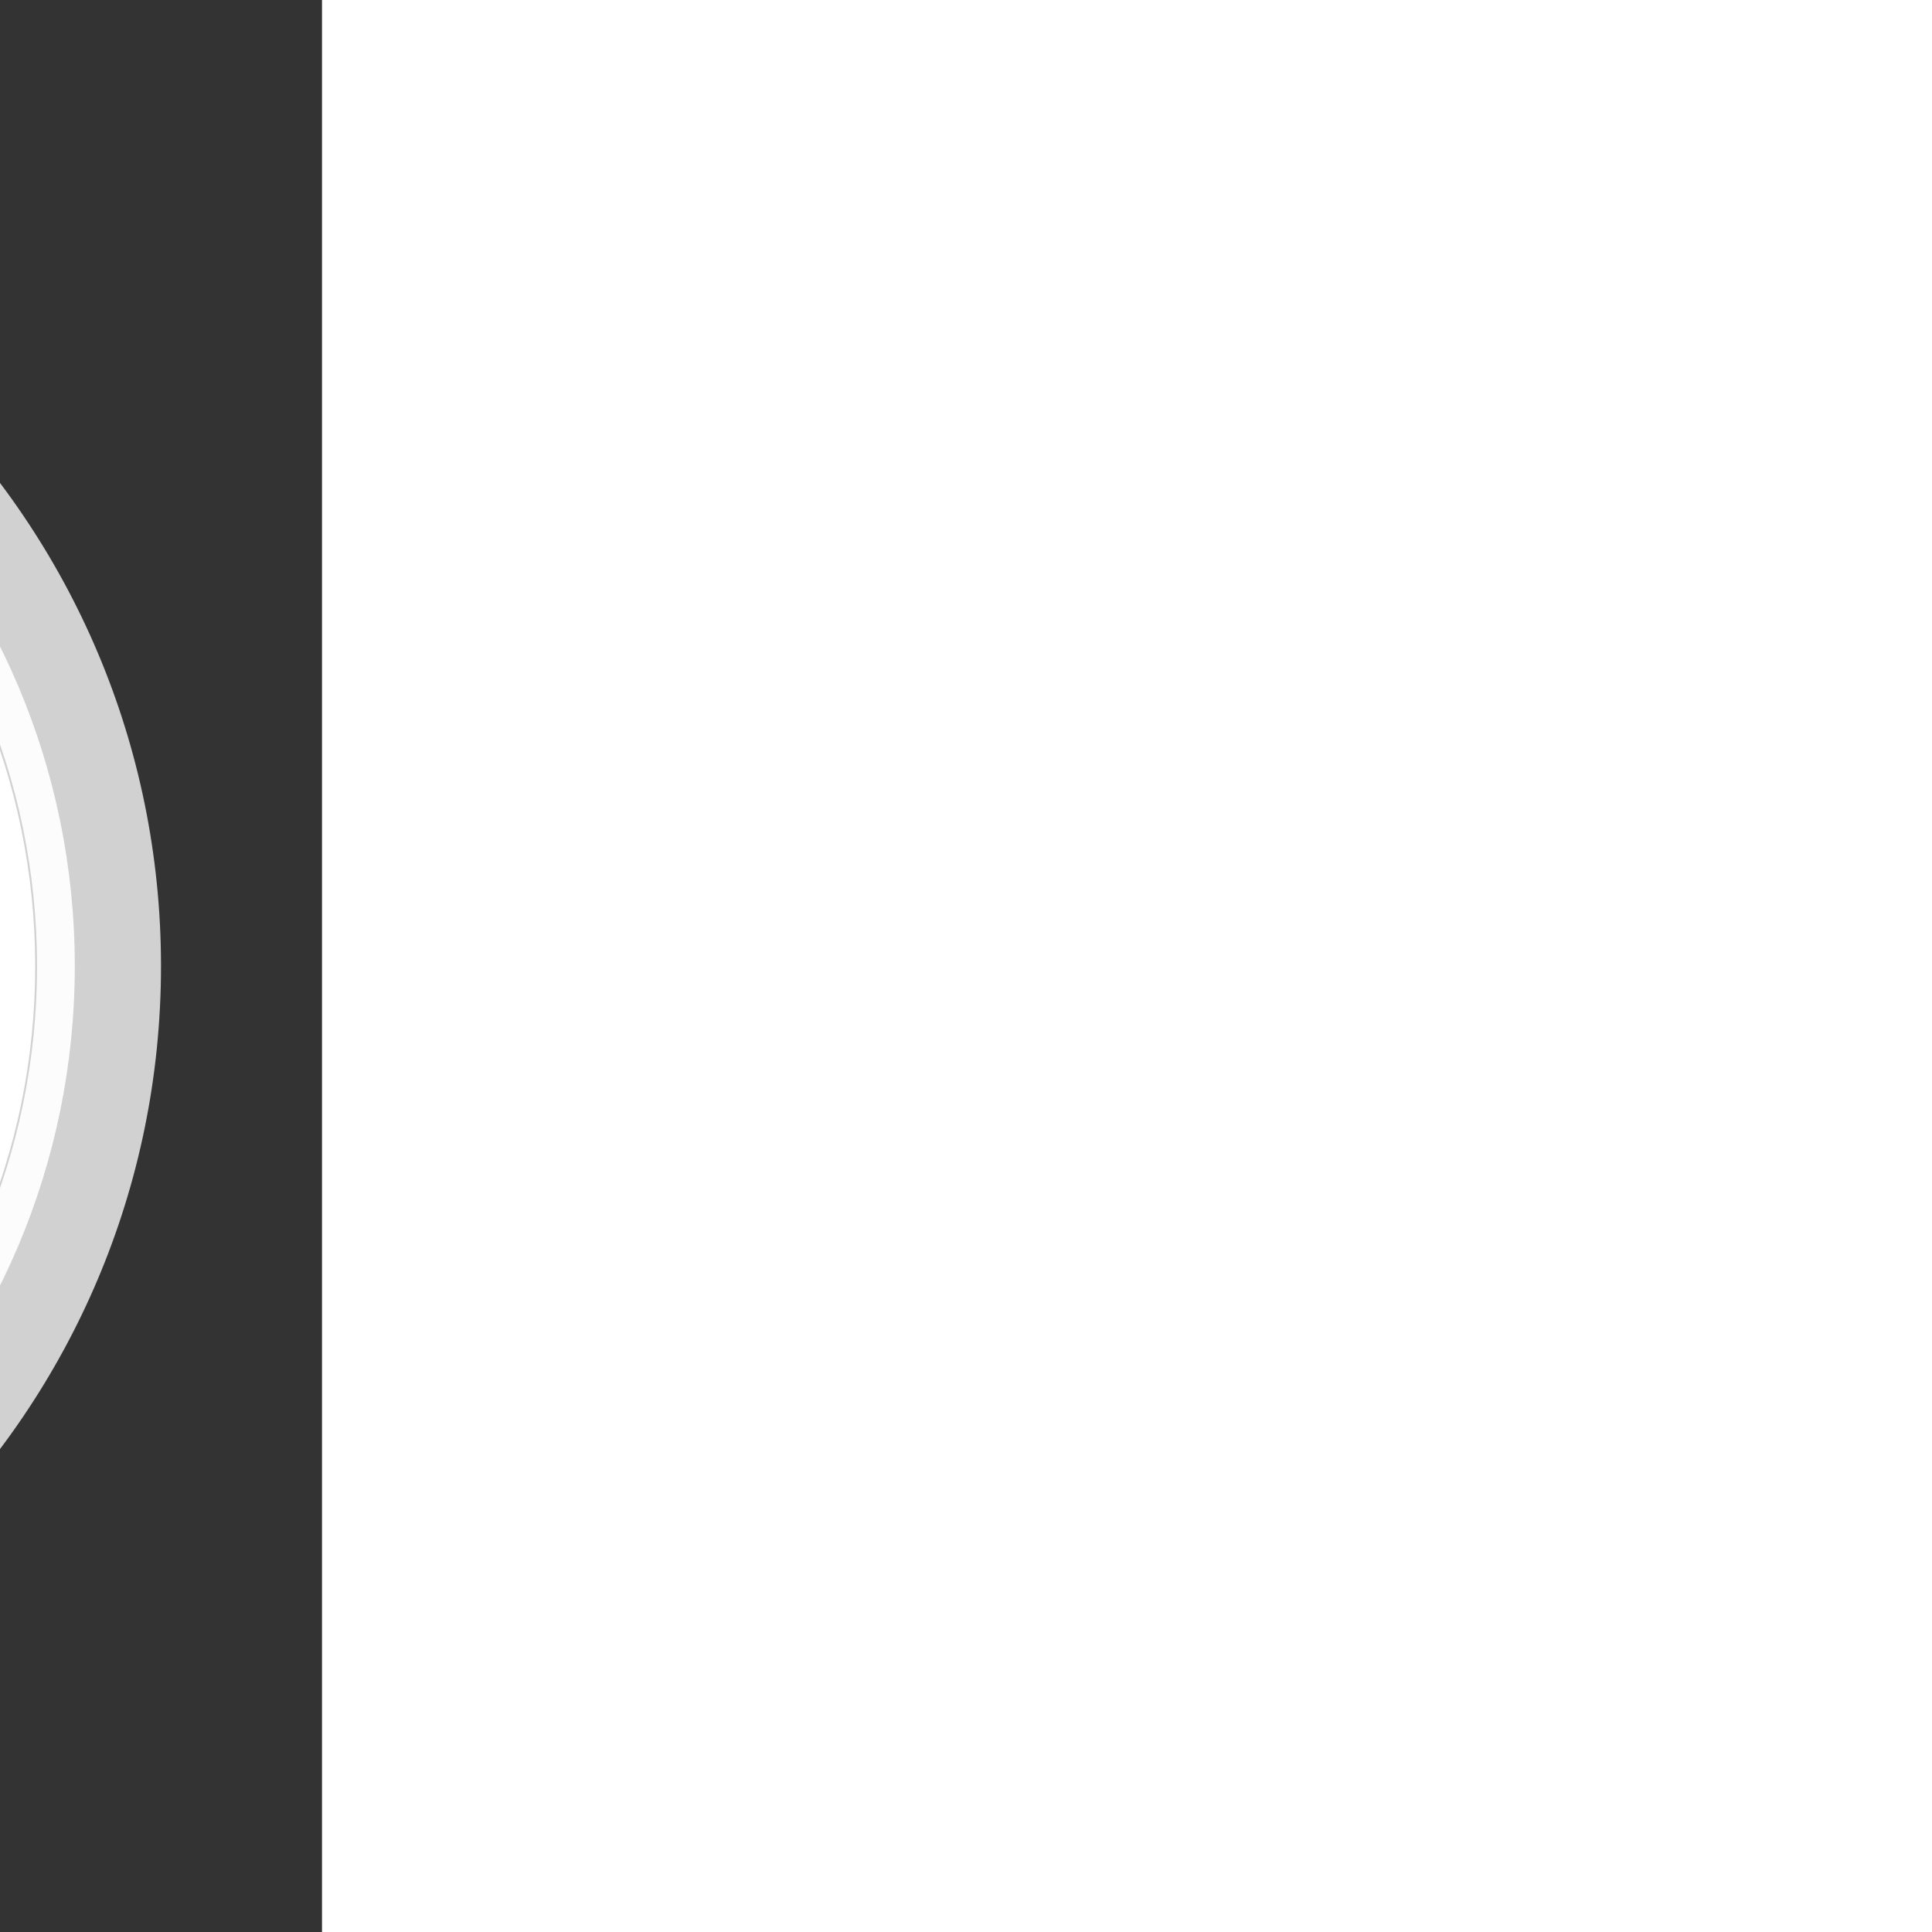 <svg version="1.1" id="Layer_1" xmlns="http://www.w3.org/2000/svg" xmlns:xlink="http://www.w3.org/1999/xlink" viewBox="-51.2 -51.2 614.40 614.40" xml:space="preserve" fill="#000000" transform="rotate(0)matrix(-1, 0, 0, 1, 0, 0)"><rect x="-51.2" y="-51.2" width="614.40" height="614.40" fill="#333333" stroke="none"/><g id="SVGRepo_bgCarrier" stroke-width="0"></g><g id="SVGRepo_tracerCarrier" stroke-linecap="round" stroke-linejoin="round"></g><g id="SVGRepo_iconCarrier"> <path style="fill:#FFFFFF;" d="M256,492C125.661,492,20,386.339,20,256S125.661,20,256,20s236,105.661,236,236 C491.855,386.279,386.279,491.855,256,492z"></path> <path style="fill:#d1d1d1;" d="M256,40c119.294,0,216,96.706,216,216s-96.706,216-216,216S40,375.294,40,256 C40.137,136.763,136.763,40.137,256,40 M256,0C114.615,0,0,114.615,0,256s114.615,256,256,256s256-114.615,256-256S397.385,0,256,0z "></path> <path style="fill:#fcfcfc;" d="M256,39.416c119.616,0,216.584,96.968,216.584,216.584S375.616,472.584,256,472.584 S39.416,375.616,39.416,256l0,0C39.535,136.433,136.433,39.535,256,39.416 M256,27.416C129.757,27.416,27.416,129.757,27.416,256 S129.757,484.584,256,484.584S484.584,382.243,484.584,256S382.243,27.416,256,27.416L256,27.416z"></path> <rect id="SVGCleanerId_0" x="249.997" y="58.776" width="12" height="36.904"></rect> <rect id="SVGCleanerId_1" x="249.997" y="416.323" width="12" height="36.904"></rect> <g> <rect id="SVGCleanerId_0_1_" x="249.997" y="58.776" width="12" height="36.904"></rect> </g> <g> <rect id="SVGCleanerId_1_1_" x="249.997" y="416.323" width="12" height="36.904"></rect> </g> <rect x="58.776" y="249.997" width="36.904" height="12"></rect> <rect x="416.323" y="249.997" width="36.904" height="12"></rect> <rect x="249.997" y="137.325" width="12" height="97.404"></rect> <rect x="241.889" y="209.764" transform="matrix(0.898 -0.439 0.439 0.898 -60.265 170.827)" width="194.944" height="12.001"></rect> <rect x="115.634" y="293.5" transform="matrix(0.561 -0.828 0.828 0.561 -148.722 318.562)" style="fill:#d1d1d1;" width="220.723" height="12.008"></rect> <circle style="fill:#1ba8e4;" cx="255.997" cy="255.997" r="27.237"></circle> </g></svg>